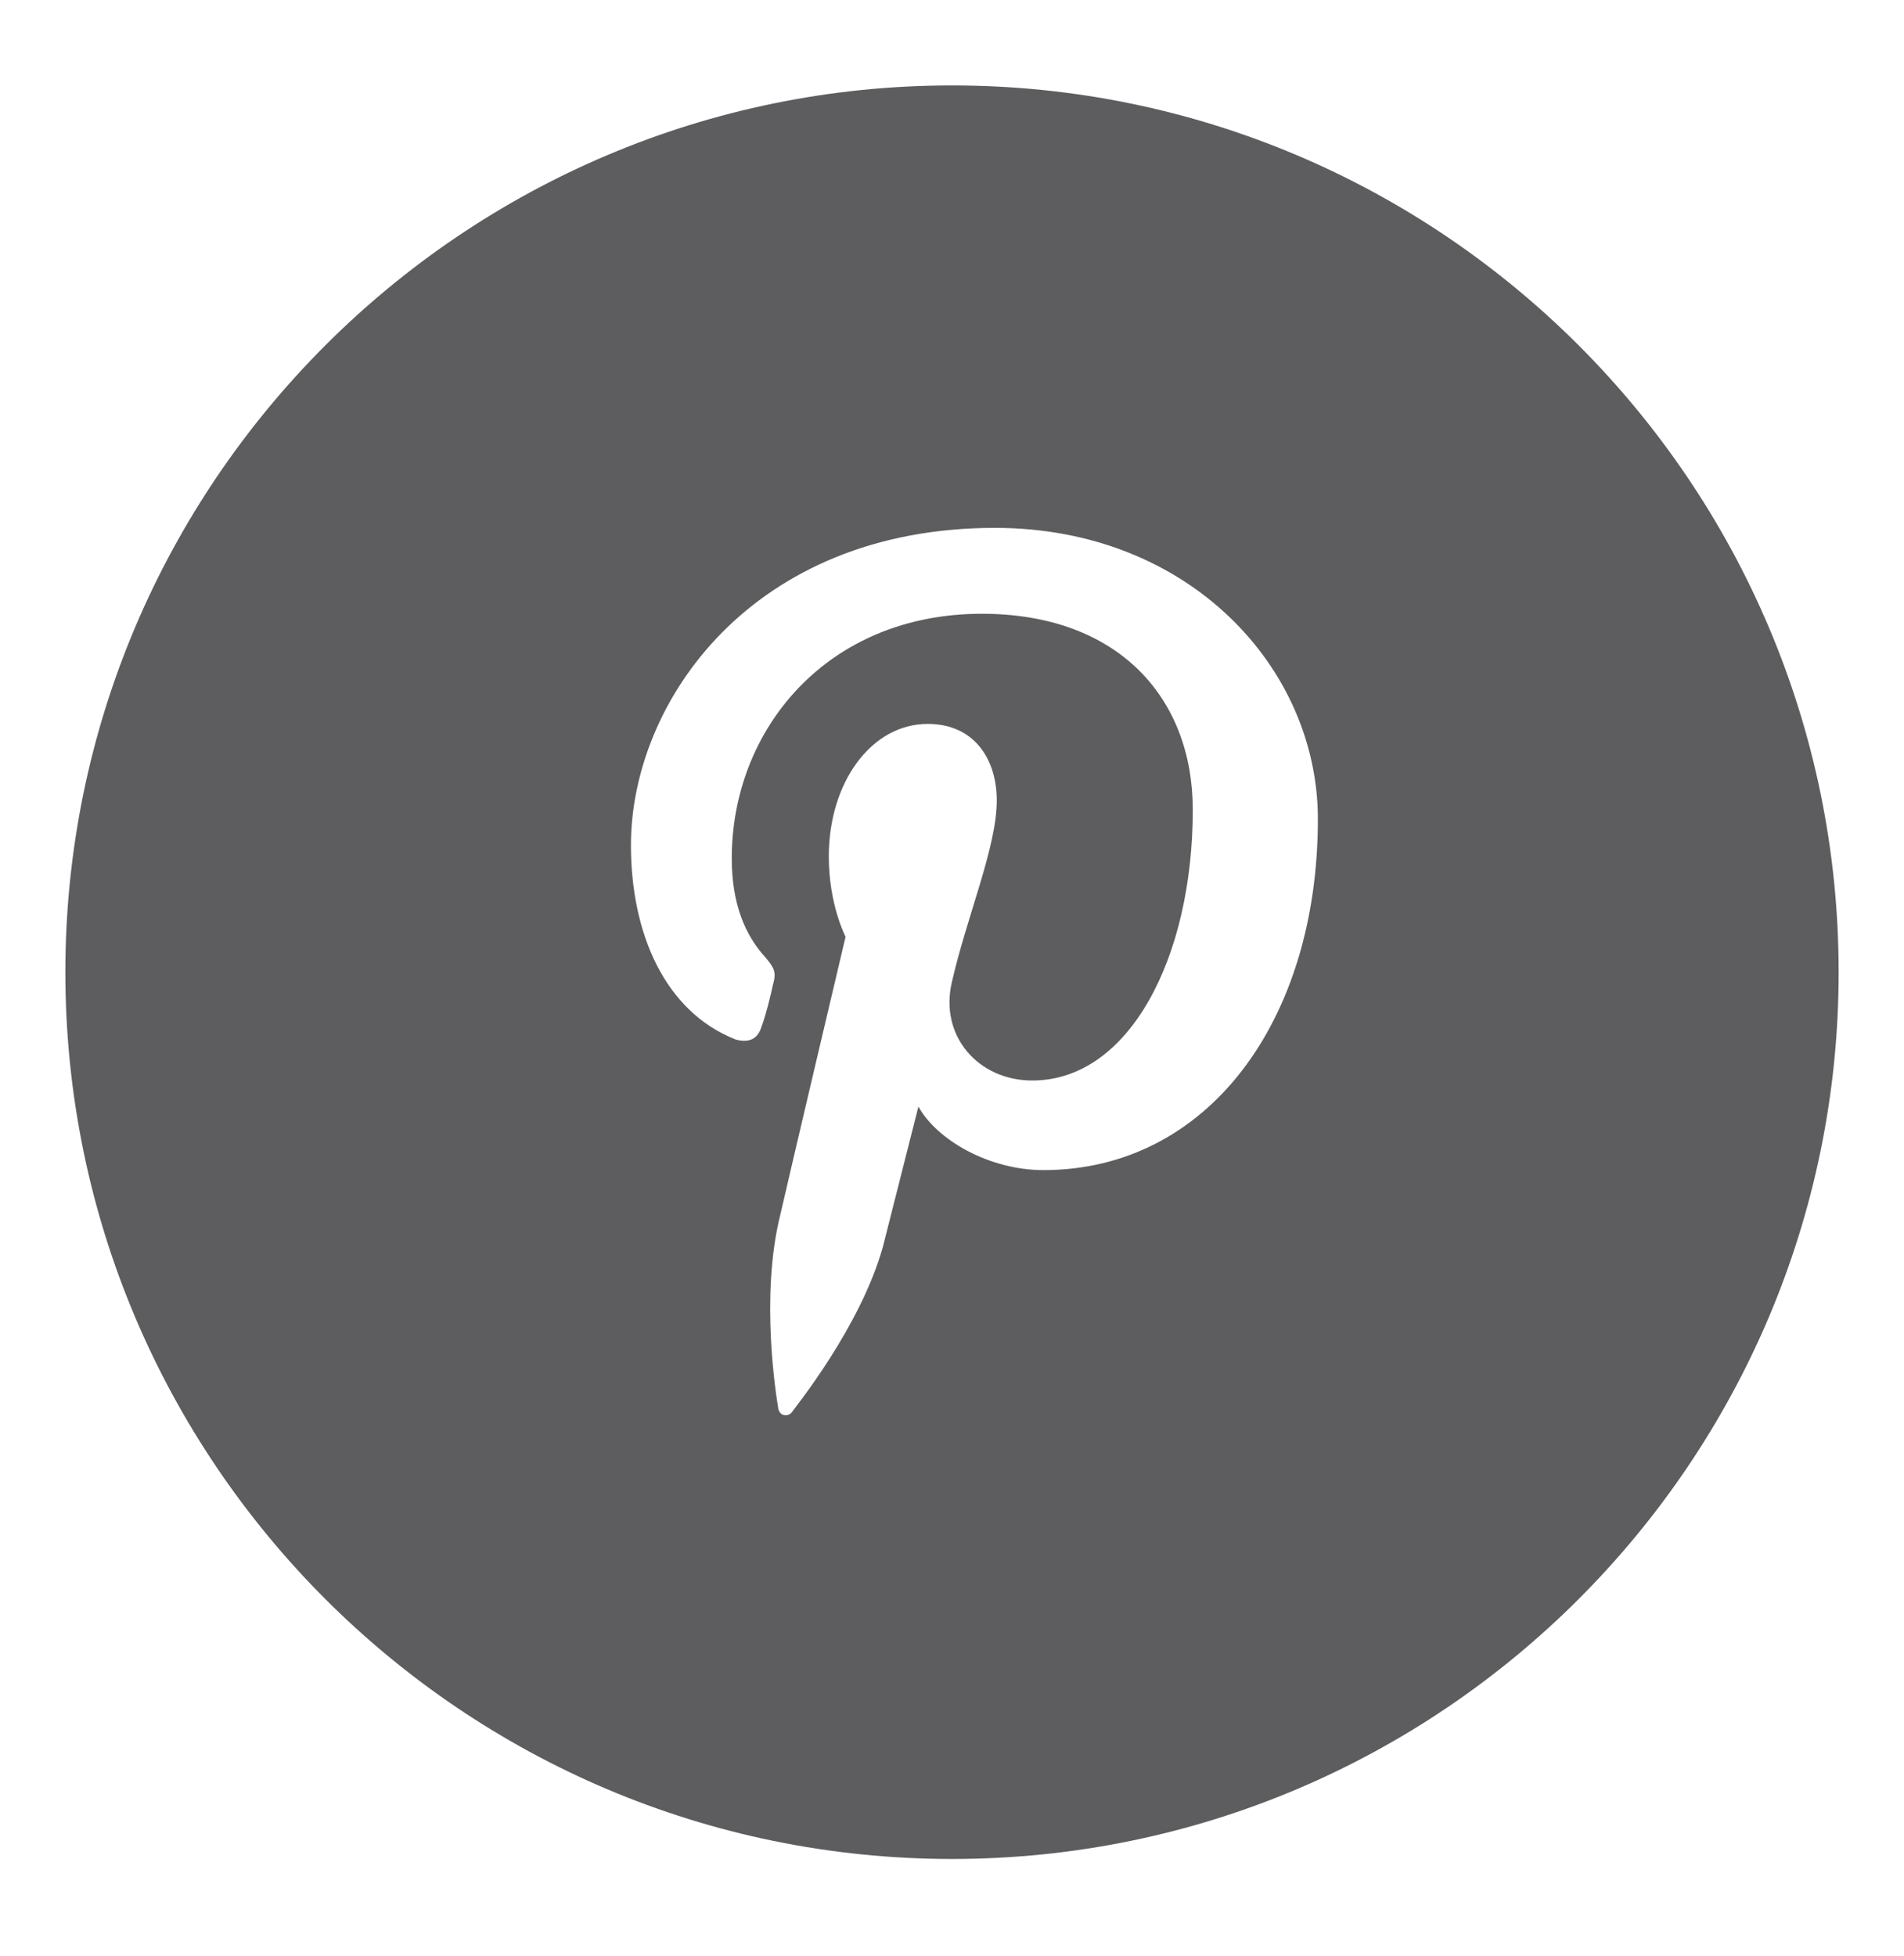 <svg width="37" height="38" viewBox="0 0 37 38" fill="none" xmlns="http://www.w3.org/2000/svg">
<g clip-path="url(#clip0_3_821)">
<path d="M18.5 1.66C8.996 1.66 1.27 9.387 1.27 18.891C1.27 28.395 8.996 36.121 18.5 36.121C28.004 36.121 35.73 28.395 35.73 18.891C35.73 9.387 28.004 1.66 18.5 1.66ZM20.277 22.736C19.225 22.736 18.21 22.155 17.847 21.502L17.158 24.223C16.723 25.783 15.453 27.343 15.38 27.451C15.308 27.524 15.163 27.524 15.126 27.379C15.09 27.161 14.764 25.202 15.163 23.606C15.344 22.808 16.432 18.201 16.432 18.201C16.432 18.201 16.106 17.585 16.106 16.642C16.106 15.191 16.94 14.066 18.028 14.066C18.935 14.066 19.37 14.755 19.37 15.553C19.37 16.46 18.79 17.802 18.5 19.072C18.246 20.124 19.008 20.995 20.06 20.995C21.946 20.995 23.179 18.601 23.179 15.735C23.179 13.558 21.728 11.926 19.08 11.926C16.07 11.926 14.22 14.175 14.22 16.678C14.22 17.549 14.473 18.165 14.873 18.601C15.054 18.818 15.09 18.891 15.018 19.145C14.981 19.326 14.873 19.761 14.8 19.943C14.727 20.197 14.546 20.269 14.292 20.197C12.914 19.652 12.261 18.129 12.261 16.424C12.261 13.631 14.619 10.257 19.334 10.257C23.107 10.257 25.61 12.978 25.61 15.916C25.61 19.834 23.47 22.736 20.277 22.736Z" fill="#5D5D5F"/>
</g>
<defs>
<clipPath id="clip0_3_821">
<rect width="37" height="37" fill="white" transform="translate(0 0.391)"/>
</clipPath>
</defs>
</svg>
